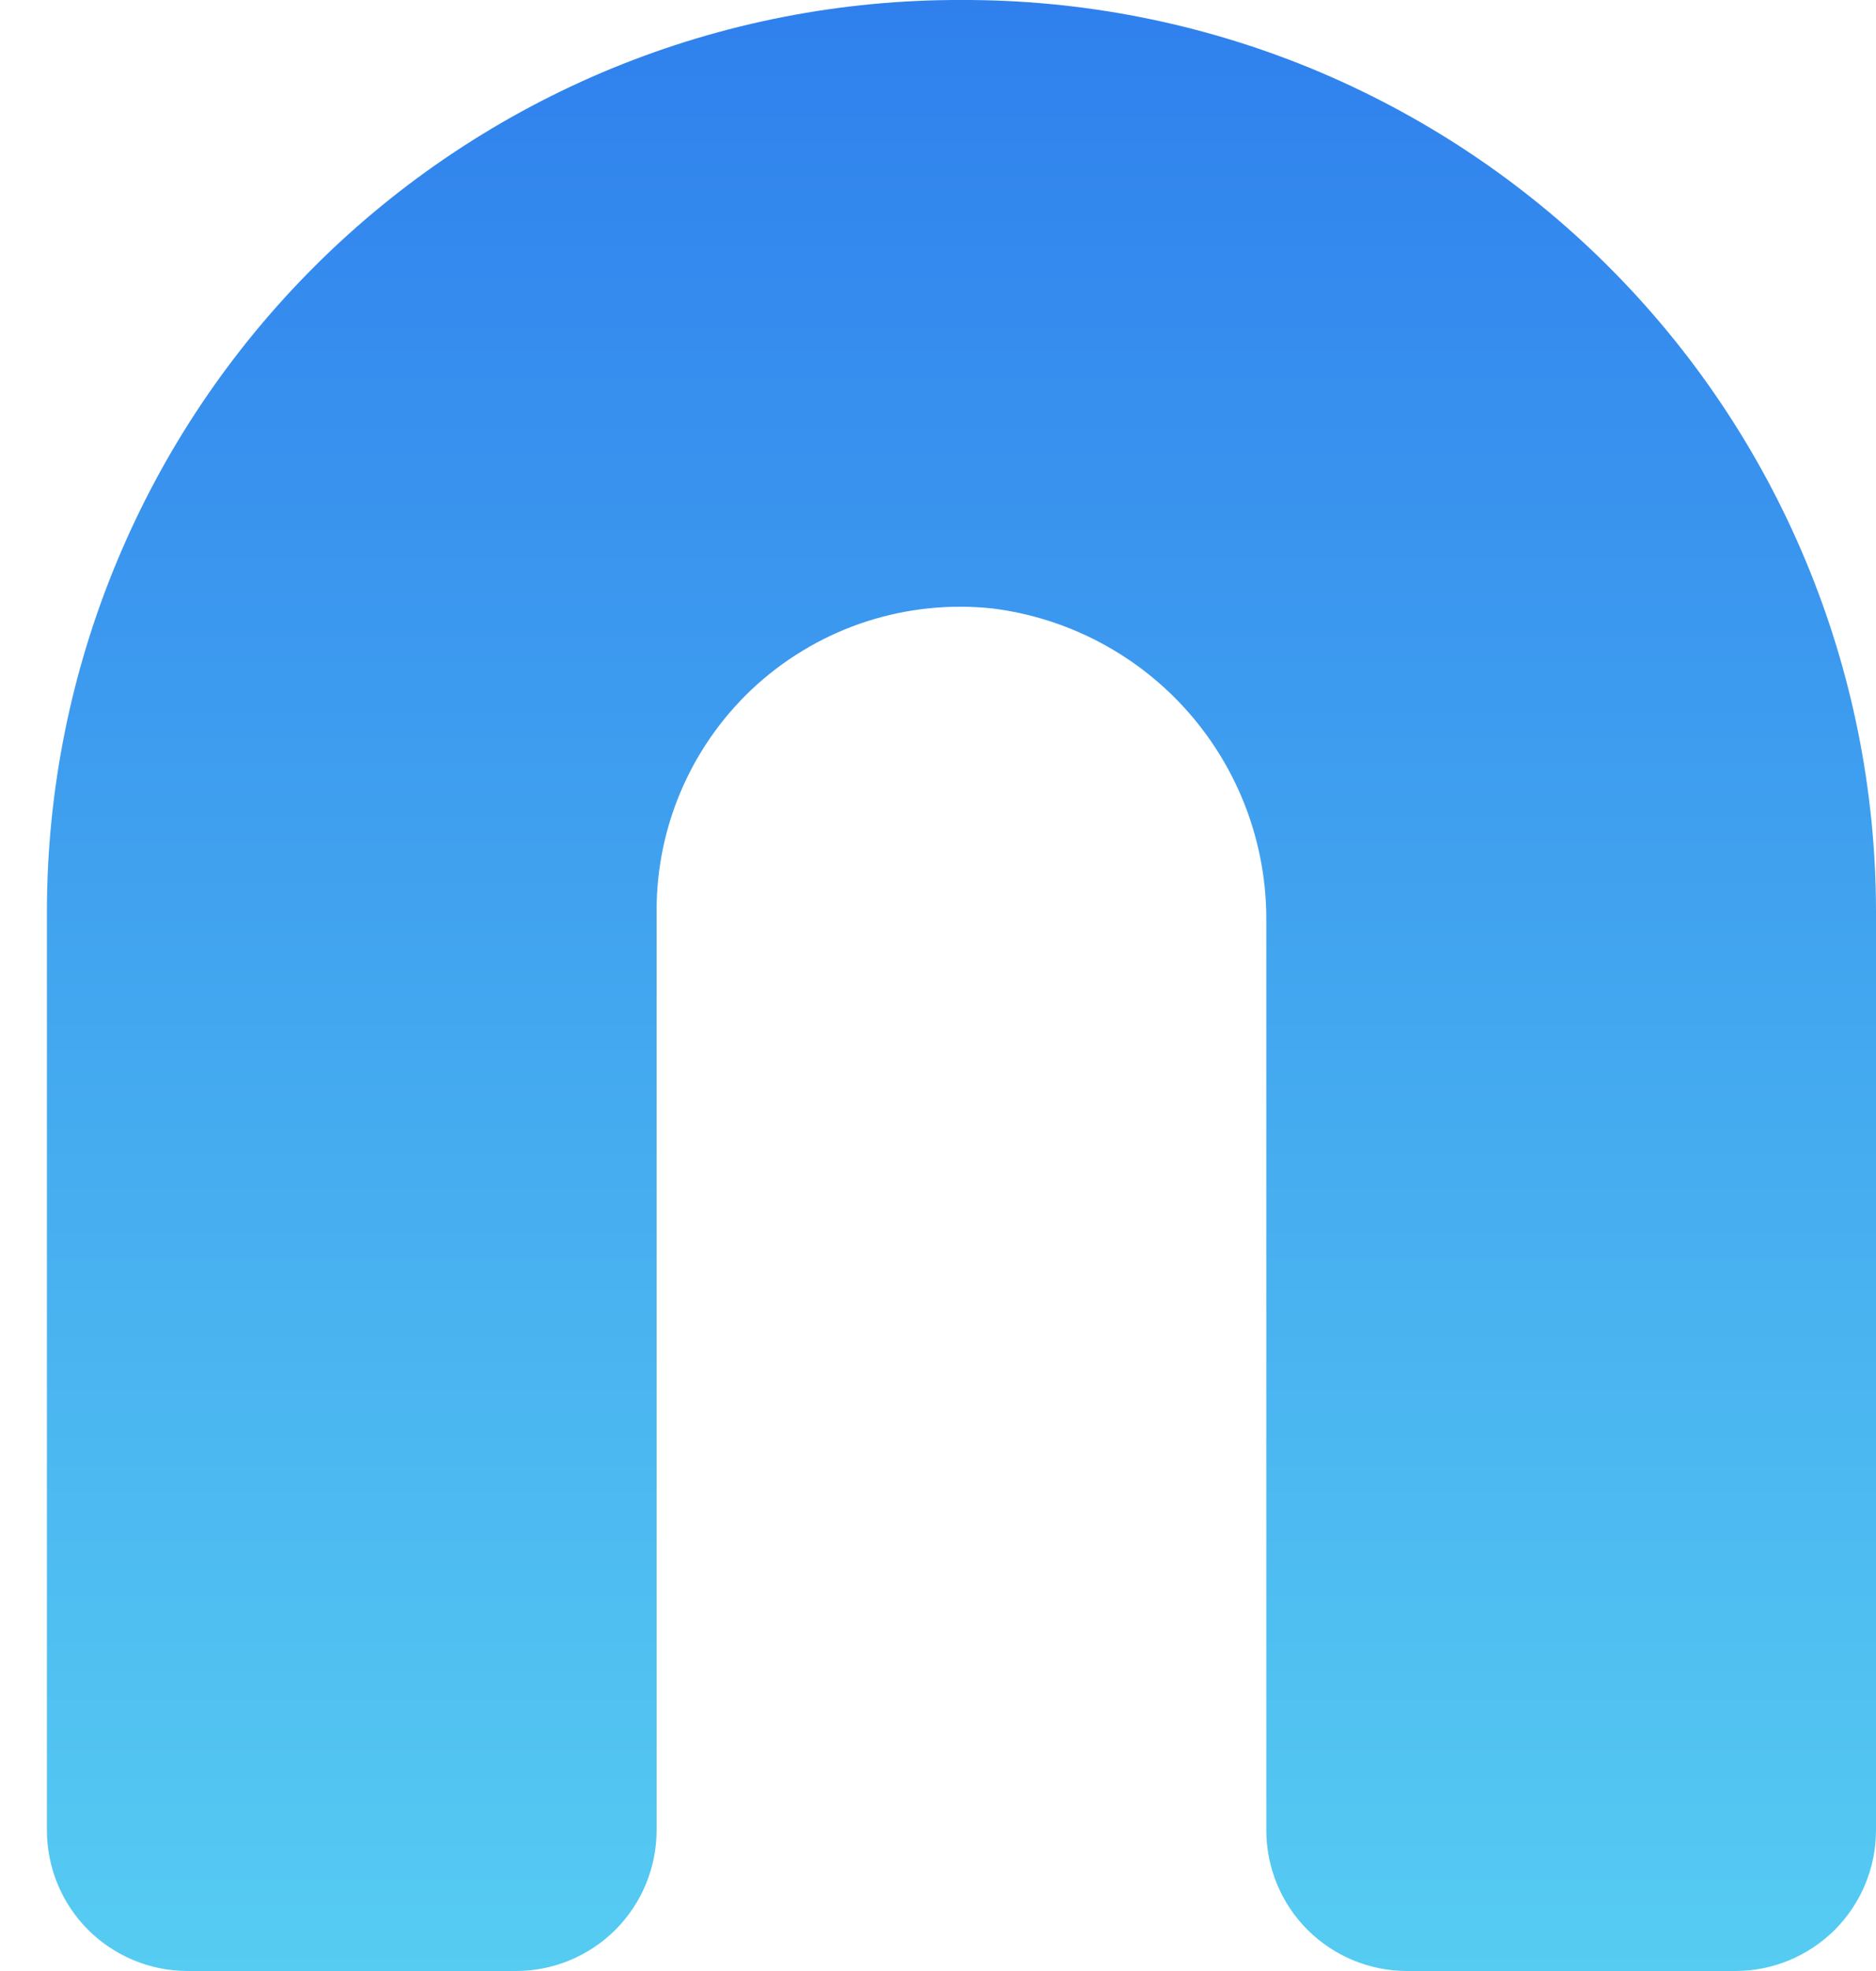 <?xml version="1.0" encoding="UTF-8" standalone="no"?><svg width='20' height='21' viewBox='0 0 20 21' fill='none' xmlns='http://www.w3.org/2000/svg'>
<path d='M10.25 -6.48412e-05C8.973 -0.004 7.707 0.243 6.525 0.728C5.344 1.214 4.269 1.927 3.364 2.828C2.458 3.729 1.739 4.8 1.248 5.979C0.756 7.158 0.502 8.422 0.5 9.7V19.5C0.5 19.898 0.658 20.279 0.939 20.561C1.221 20.842 1.602 21 2 21H5.5C5.898 21 6.279 20.842 6.561 20.561C6.842 20.279 7 19.898 7 19.5V9.7C7 9.246 7.095 8.796 7.28 8.381C7.465 7.966 7.735 7.595 8.073 7.291C8.412 6.988 8.81 6.759 9.242 6.62C9.675 6.481 10.132 6.434 10.583 6.483C11.393 6.585 12.138 6.981 12.675 7.595C13.213 8.21 13.506 9 13.5 9.817V19.5C13.5 19.898 13.658 20.279 13.939 20.561C14.221 20.842 14.602 21 15 21H18.5C18.898 21 19.279 20.842 19.561 20.561C19.842 20.279 20 19.898 20 19.5V9.7C19.998 8.422 19.744 7.158 19.252 5.979C18.761 4.8 18.042 3.729 17.136 2.828C16.231 1.927 15.156 1.214 13.975 0.728C12.793 0.243 11.527 -0.004 10.25 -6.48412e-05Z' fill='url(#paint0_linear_1_387)'/>
<defs>
<linearGradient id='paint0_linear_1_387' x1='10.25' y1='-0' x2='10.25' y2='21' gradientUnits='userSpaceOnUse'>
<stop stop-color='#2F80ED'/>
<stop offset='1' stop-color='#56CCF2'/>
</linearGradient>
</defs>
</svg>
